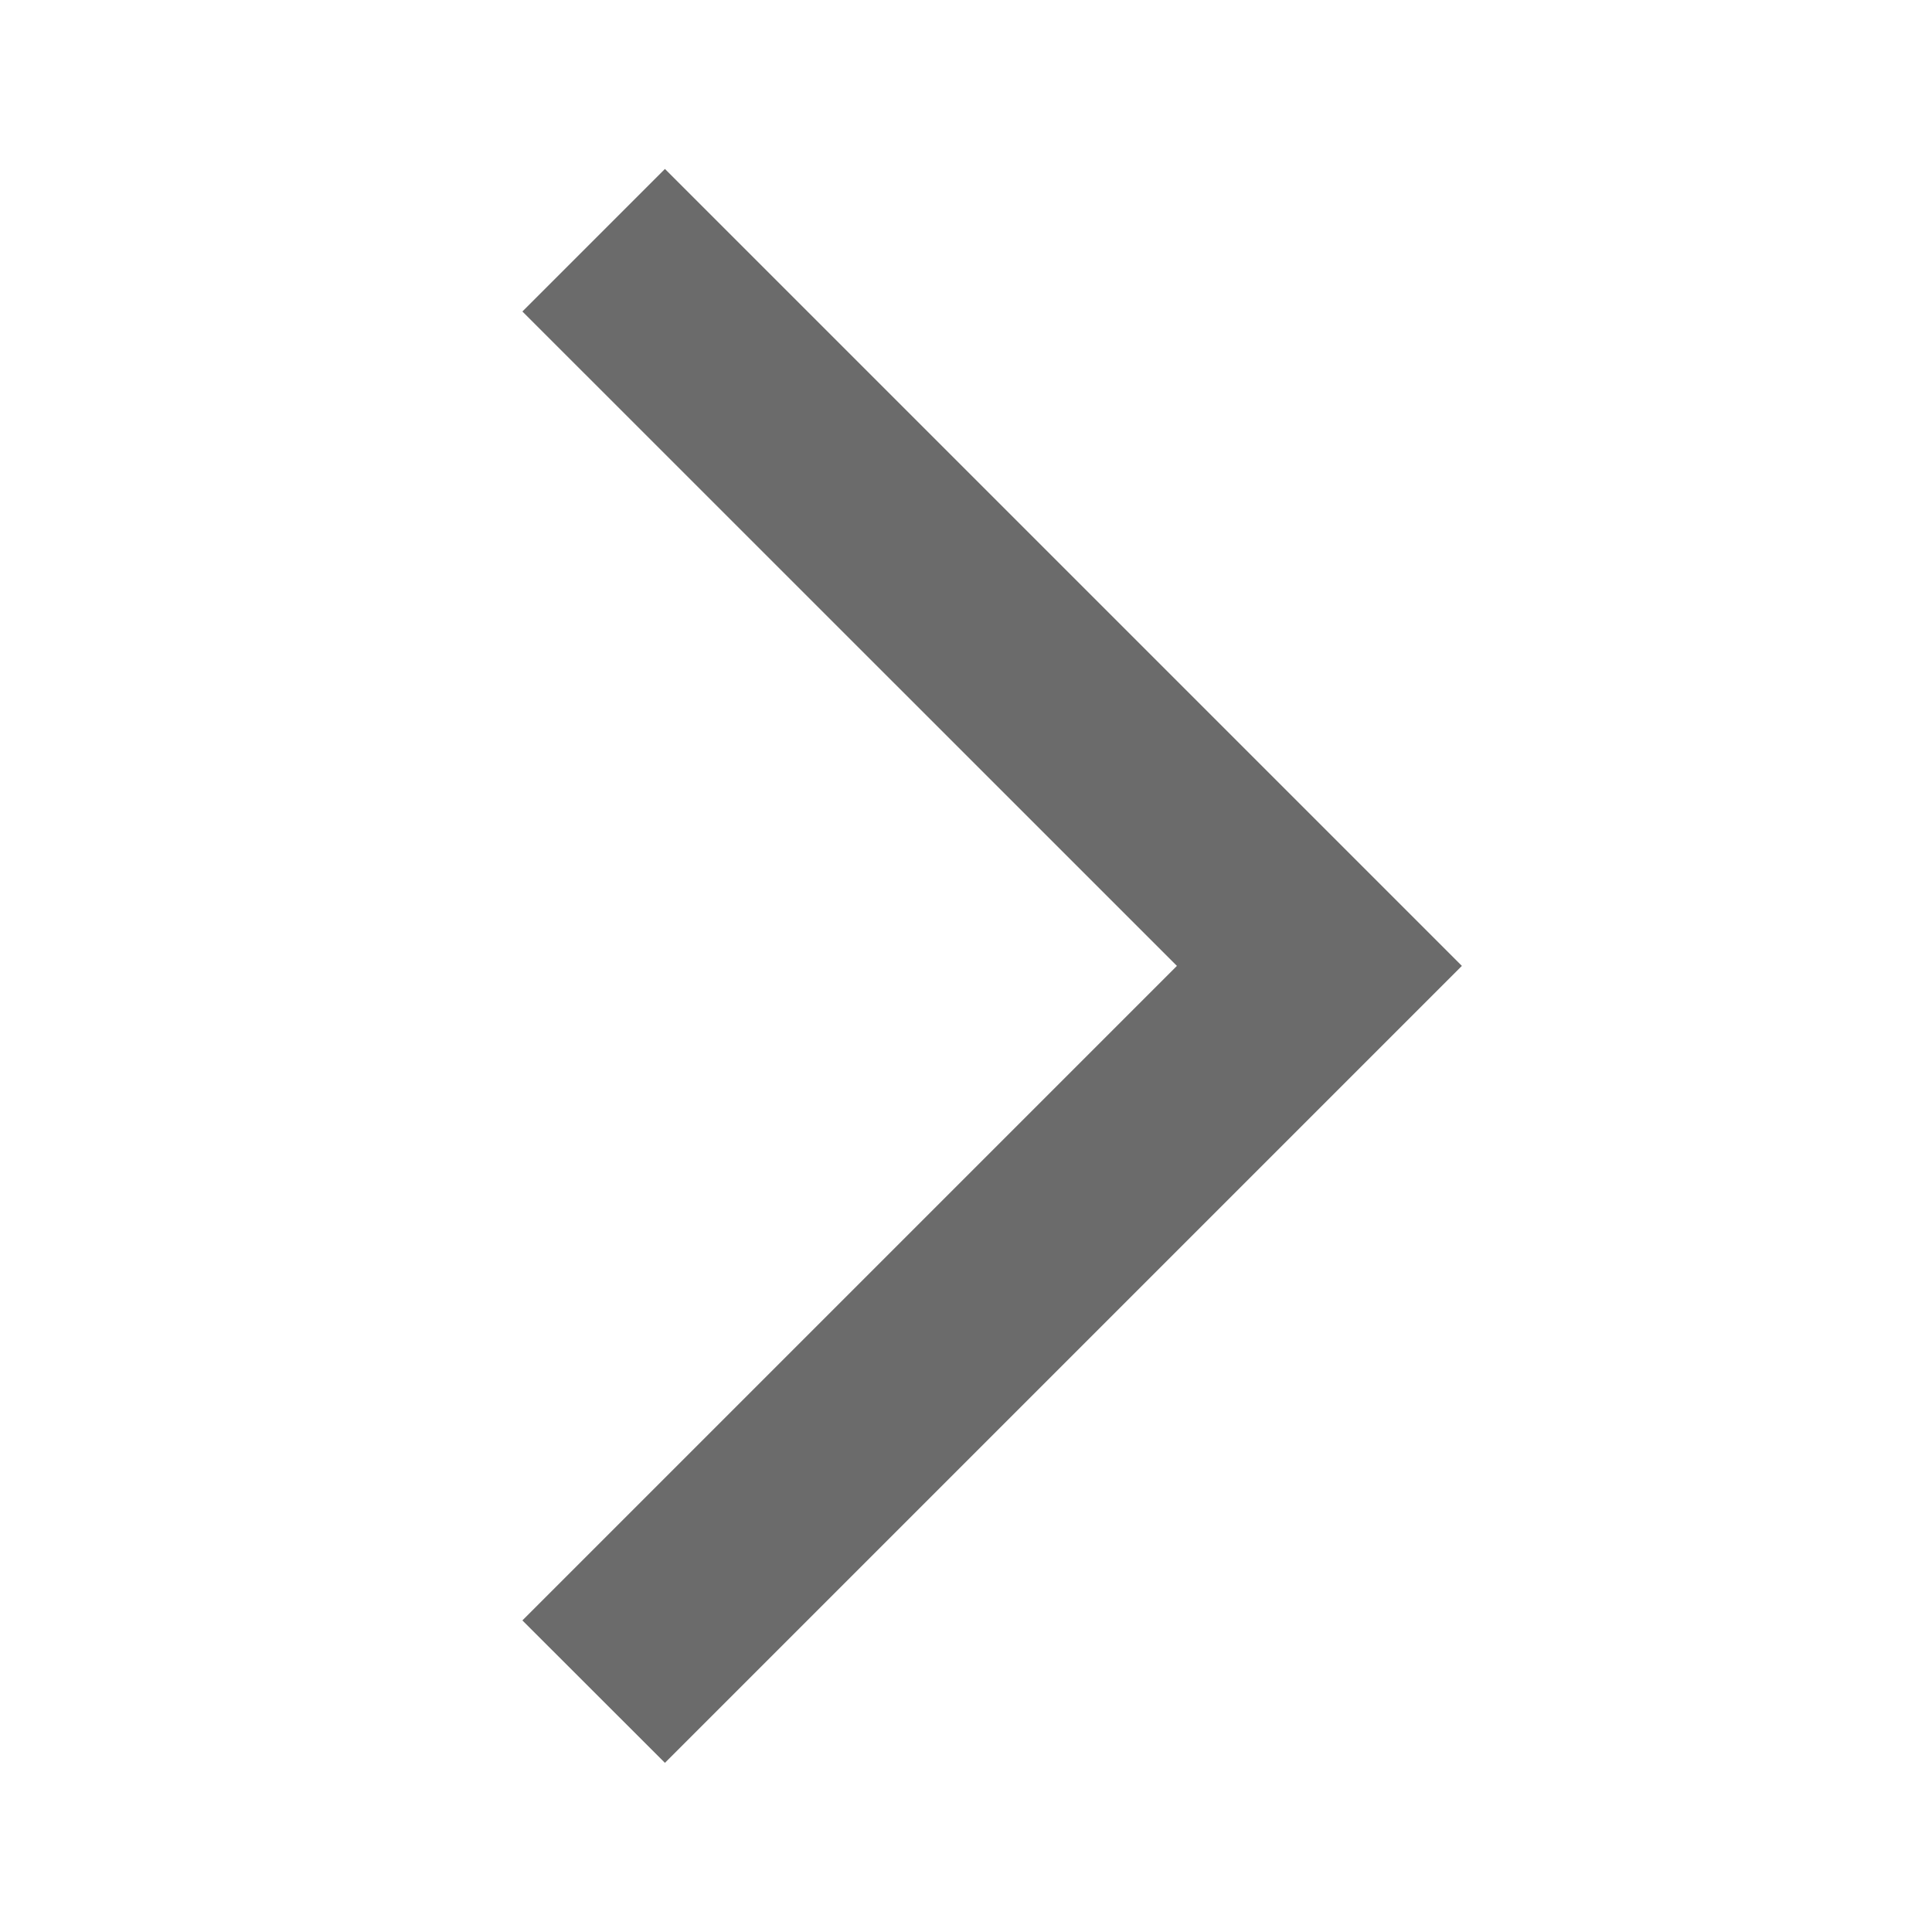 <svg width="18" height="18" viewBox="0 0 18 18" fill="none" xmlns="http://www.w3.org/2000/svg">
<g clip-path="url(#clip0_795_26003)">
<path d="M4.867 15.097L6.195 16.424L13.62 8.999L6.195 1.574L4.867 2.902L10.965 8.999L4.867 15.097Z" fill="#6B6B6B"/>
</g>
<defs>
<clipPath id="clip0_795_26003">
<rect width="18" height="18" fill="white"/>
</clipPath>
</defs>
</svg>
